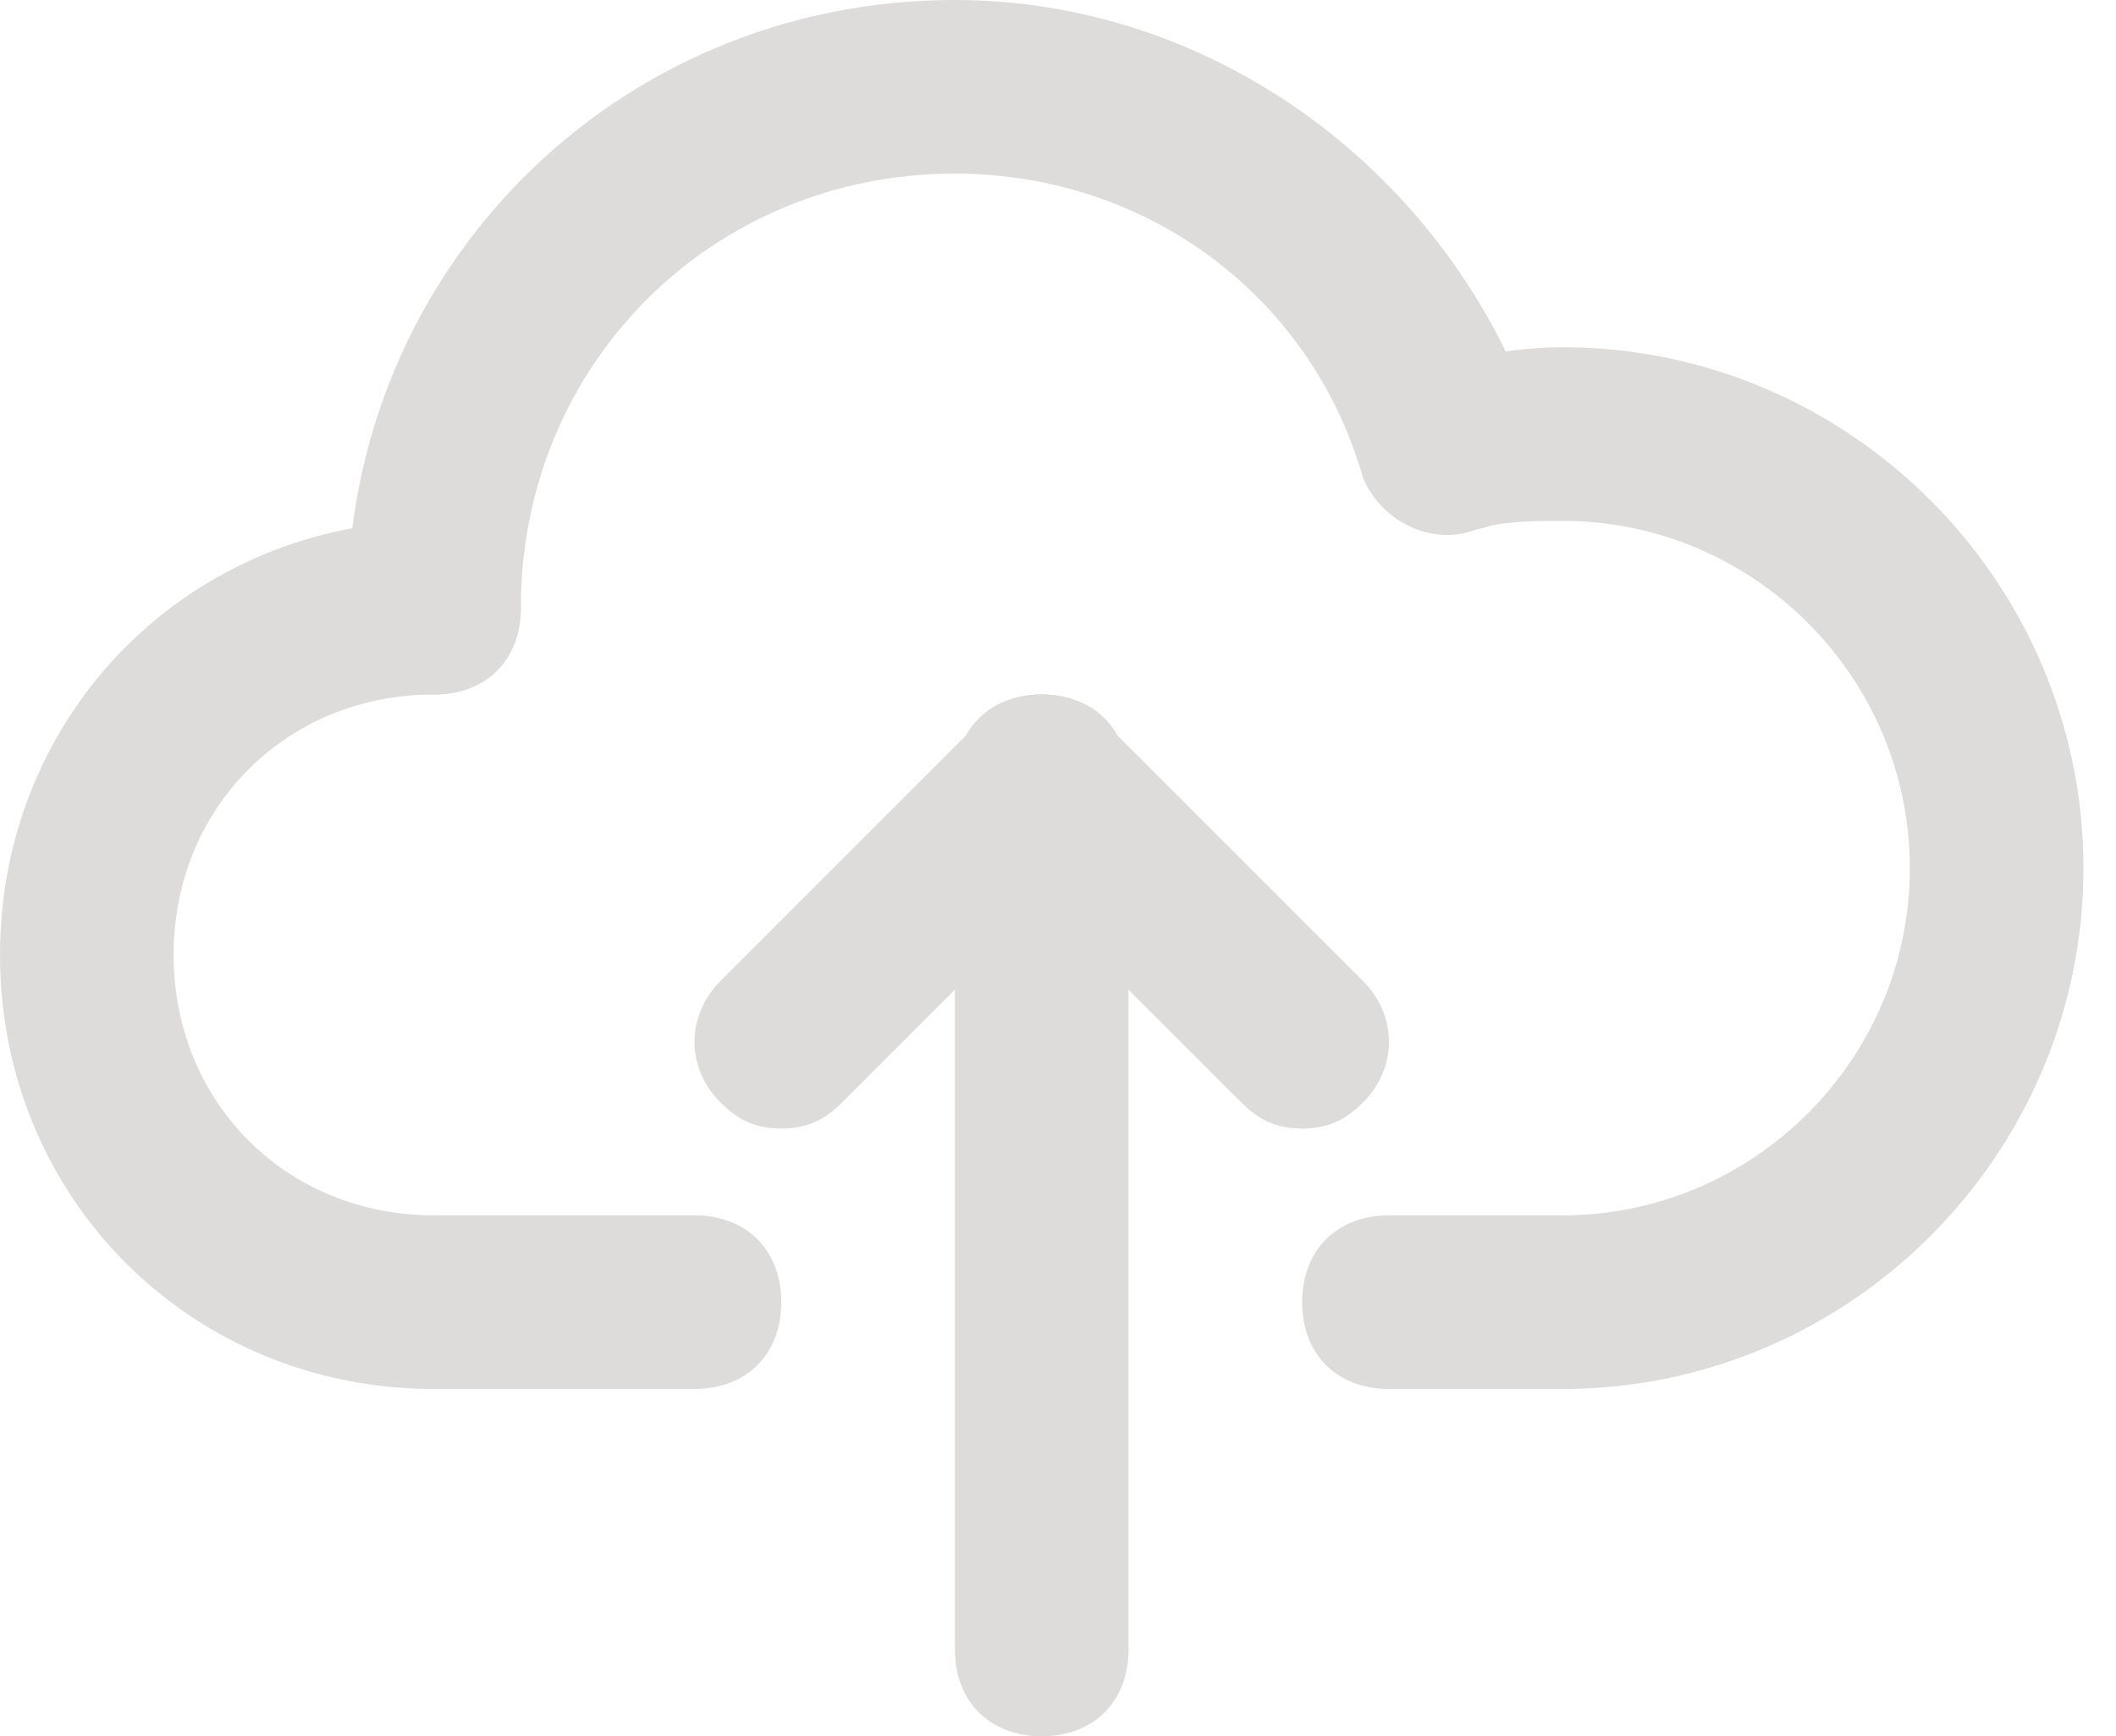 <svg width="39" height="32" viewBox="0 0 39 32" fill="none" xmlns="http://www.w3.org/2000/svg">
<path d="M8 12.8C7.04 12.8 6.4 12.16 6.4 11.2C6.4 4.96 11.36 0 17.6 0C22.4 0 26.72 3.2 28.32 7.84C28.48 8.64 28.16 9.6 27.2 9.76C26.4 10.08 25.44 9.6 25.12 8.8C24.16 5.44 21.12 3.2 17.6 3.2C13.12 3.2 9.6 6.72 9.6 11.2C9.6 12.16 8.96 12.8 8 12.8Z" fill="#DEDCDA"/>
<path d="M28.8 25.6C27.84 25.6 27.2 24.96 27.2 24C27.2 23.04 27.84 22.4 28.8 22.4C32.32 22.4 35.2 19.52 35.2 16C35.2 12.48 32.32 9.6 28.8 9.6C28.32 9.6 27.68 9.6 27.2 9.76C26.4 9.92 25.44 9.44 25.28 8.64C25.12 7.84 25.6 6.88 26.4 6.72C27.2 6.56 28 6.4 28.8 6.4C34.08 6.4 38.4 10.72 38.4 16C38.4 21.28 34.08 25.6 28.8 25.6ZM12.8 25.6H8C7.04 25.6 6.4 24.96 6.4 24C6.4 23.04 7.04 22.4 8 22.4H12.8C13.76 22.4 14.4 23.04 14.4 24C14.4 24.96 13.76 25.6 12.8 25.6Z" fill="#DEDCDA"/>
<path d="M28.8 25.6H25.6C24.64 25.6 24 24.96 24 24C24 23.04 24.64 22.4 25.6 22.4H28.8C29.76 22.4 30.4 23.04 30.4 24C30.4 24.96 29.76 25.6 28.8 25.6ZM8 25.6C3.52 25.6 0 22.08 0 17.6C0 13.12 3.52 9.6 8 9.6C8.96 9.6 9.6 10.24 9.6 11.2C9.6 12.16 8.96 12.8 8 12.8C5.28 12.8 3.2 14.88 3.2 17.6C3.2 20.32 5.28 22.4 8 22.4C8.96 22.4 9.6 23.04 9.6 24C9.6 24.96 8.96 25.6 8 25.6ZM19.2 32C18.24 32 17.6 31.36 17.6 30.4V14.4C17.6 13.44 18.24 12.8 19.2 12.8C20.16 12.8 20.8 13.44 20.8 14.4V30.4C20.8 31.36 20.16 32 19.2 32Z" fill="#DEDCDA"/>
<path d="M14.4 20.8C13.92 20.8 13.6 20.64 13.28 20.32C12.64 19.68 12.64 18.72 13.28 18.08L18.08 13.28C18.72 12.64 19.68 12.64 20.32 13.28C20.96 13.92 20.96 14.88 20.32 15.52L15.52 20.32C15.2 20.64 14.88 20.8 14.4 20.8Z" fill="#DEDCDA"/>
<path d="M24 20.8C23.52 20.8 23.2 20.64 22.88 20.32L18.08 15.52C17.44 14.88 17.44 13.92 18.08 13.28C18.72 12.64 19.68 12.64 20.32 13.28L25.12 18.08C25.76 18.72 25.76 19.68 25.12 20.32C24.8 20.64 24.48 20.8 24 20.8Z" fill="#DEDCDA"/>
</svg>
